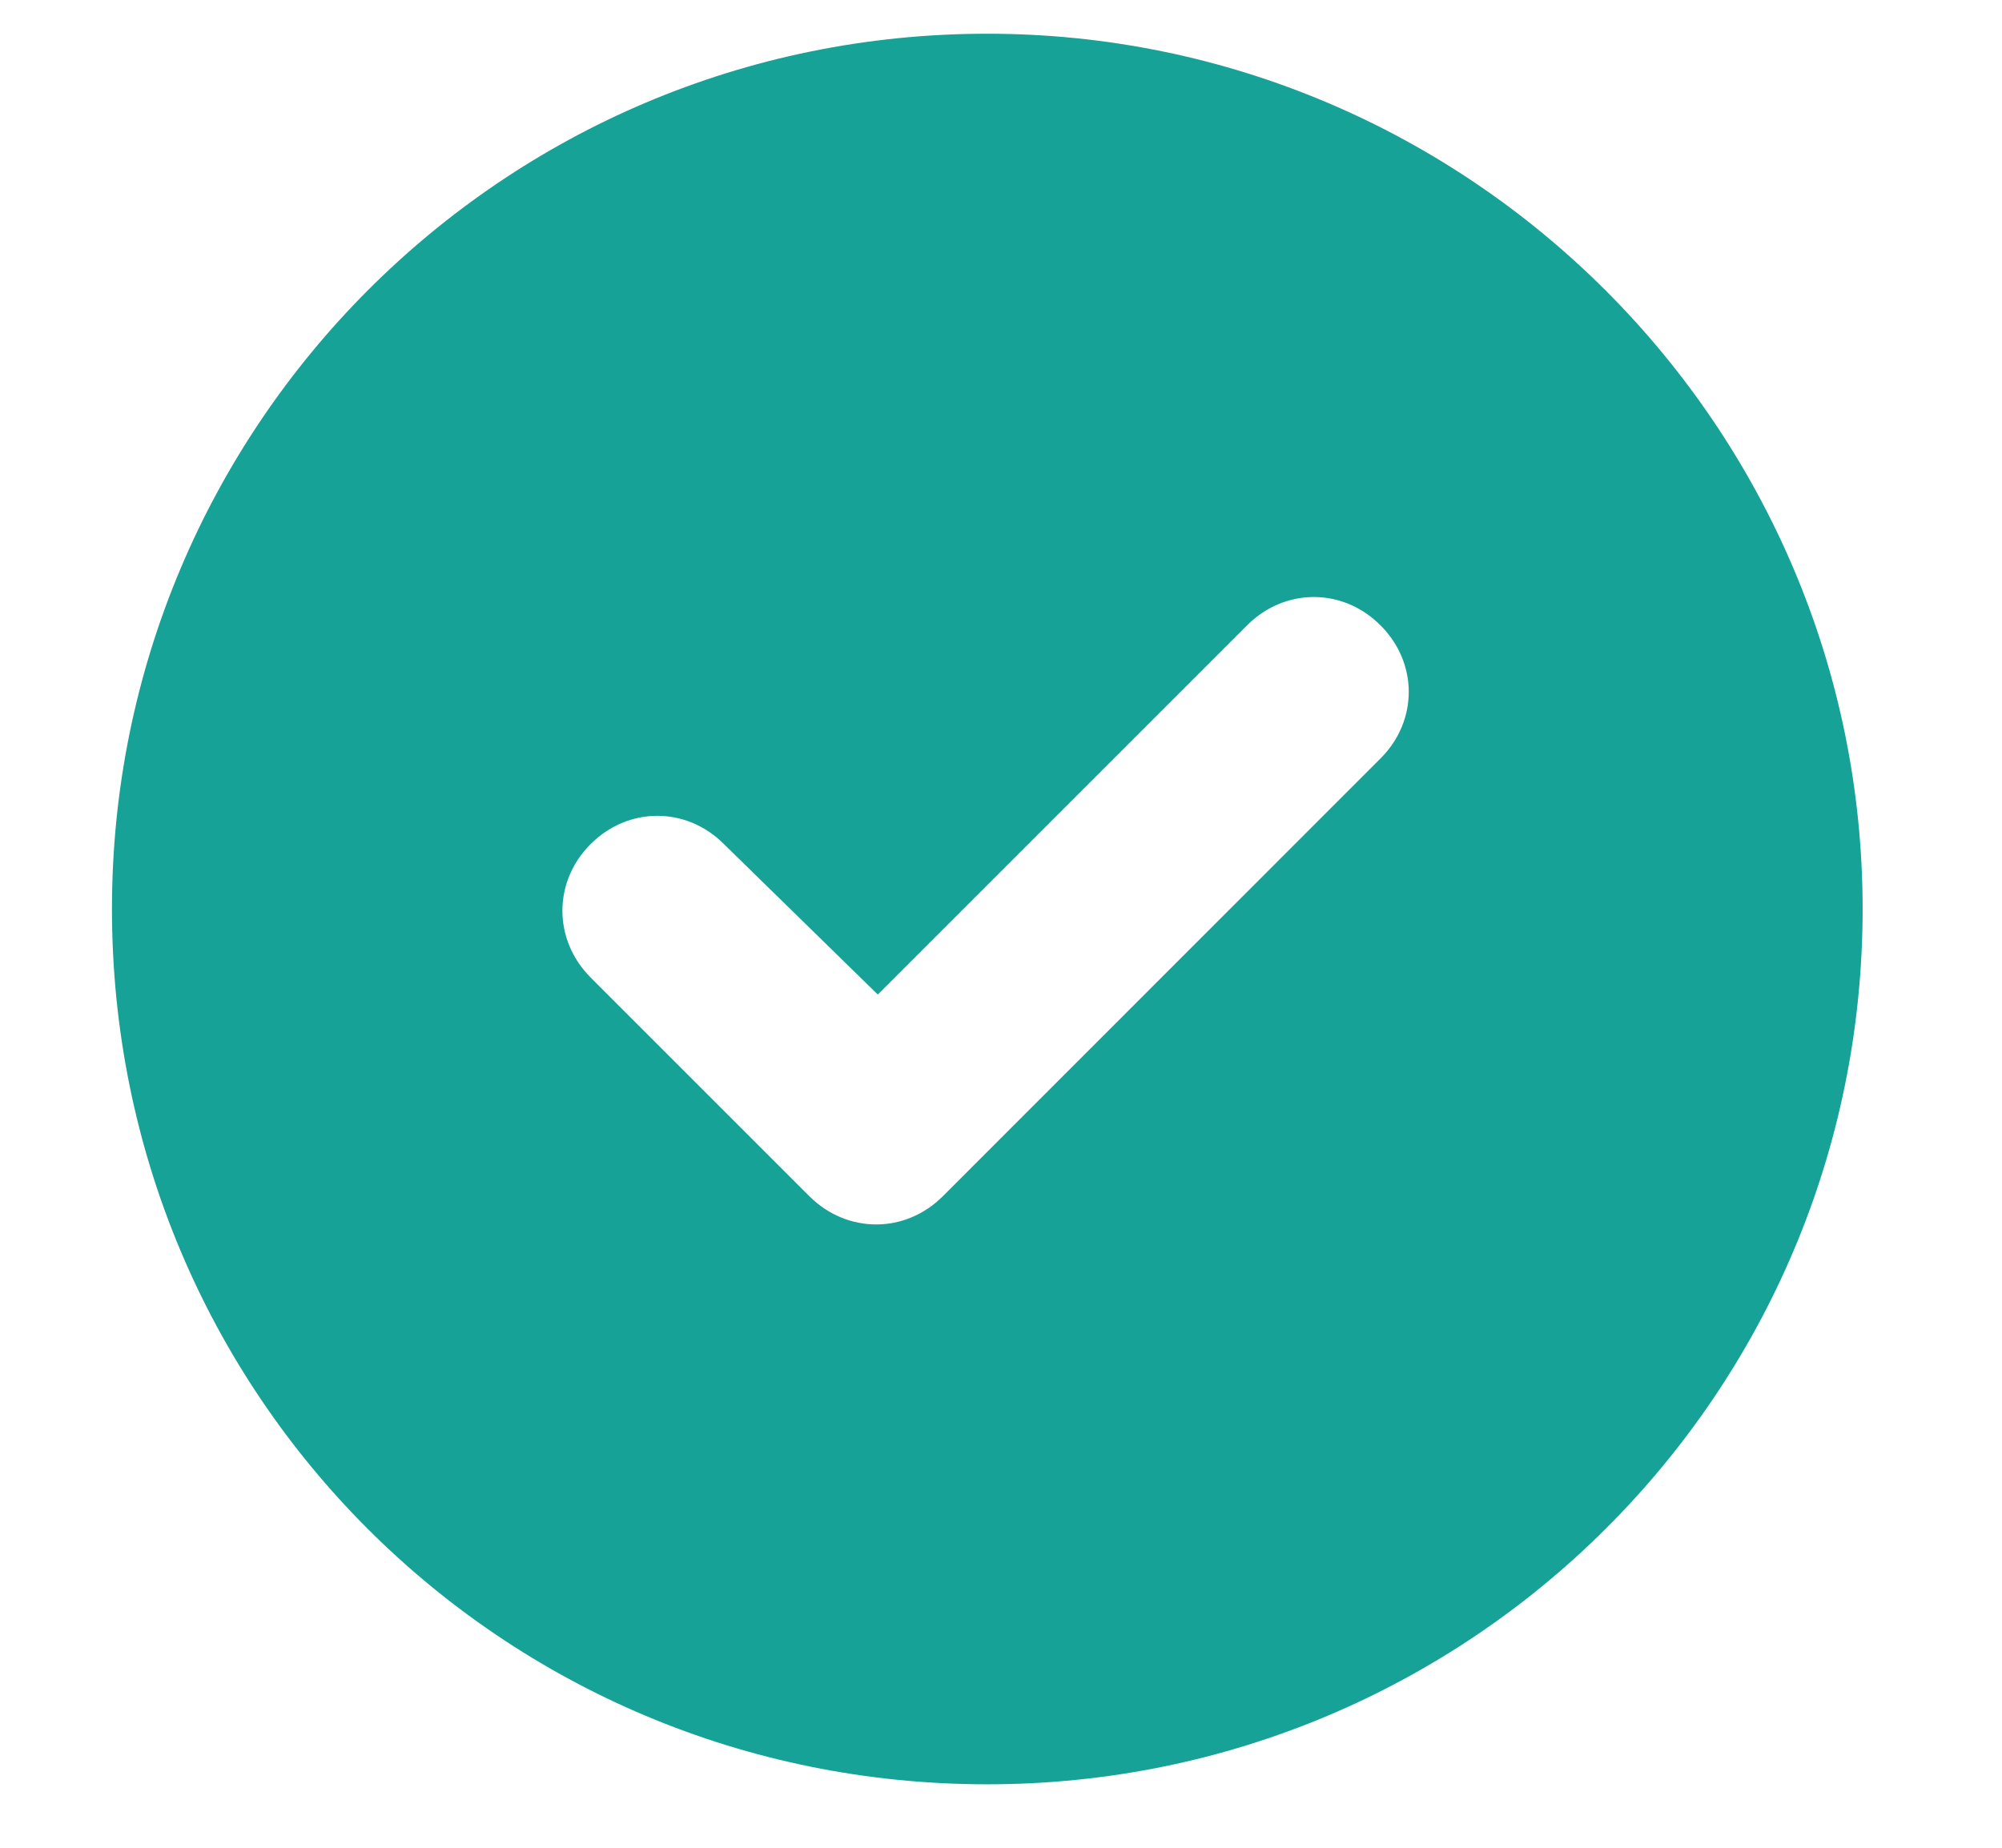 <svg width="13" height="12" viewBox="0 0 13 12" fill="none" xmlns="http://www.w3.org/2000/svg">
<path d="M0.727 5.903C0.727 2.773 3.258 0.219 6.411 0.219C9.542 0.219 12.095 2.773 12.095 5.903C12.095 9.056 9.542 11.588 6.411 11.588C3.258 11.588 0.727 9.056 0.727 5.903ZM8.964 4.926C9.209 4.682 9.209 4.305 8.964 4.061C8.72 3.816 8.343 3.816 8.098 4.061L5.7 6.459L4.701 5.482C4.457 5.237 4.08 5.237 3.835 5.482C3.591 5.726 3.591 6.103 3.835 6.348L5.256 7.769C5.501 8.013 5.878 8.013 6.122 7.769L8.964 4.926Z" fill="#17A297"/>
</svg>
